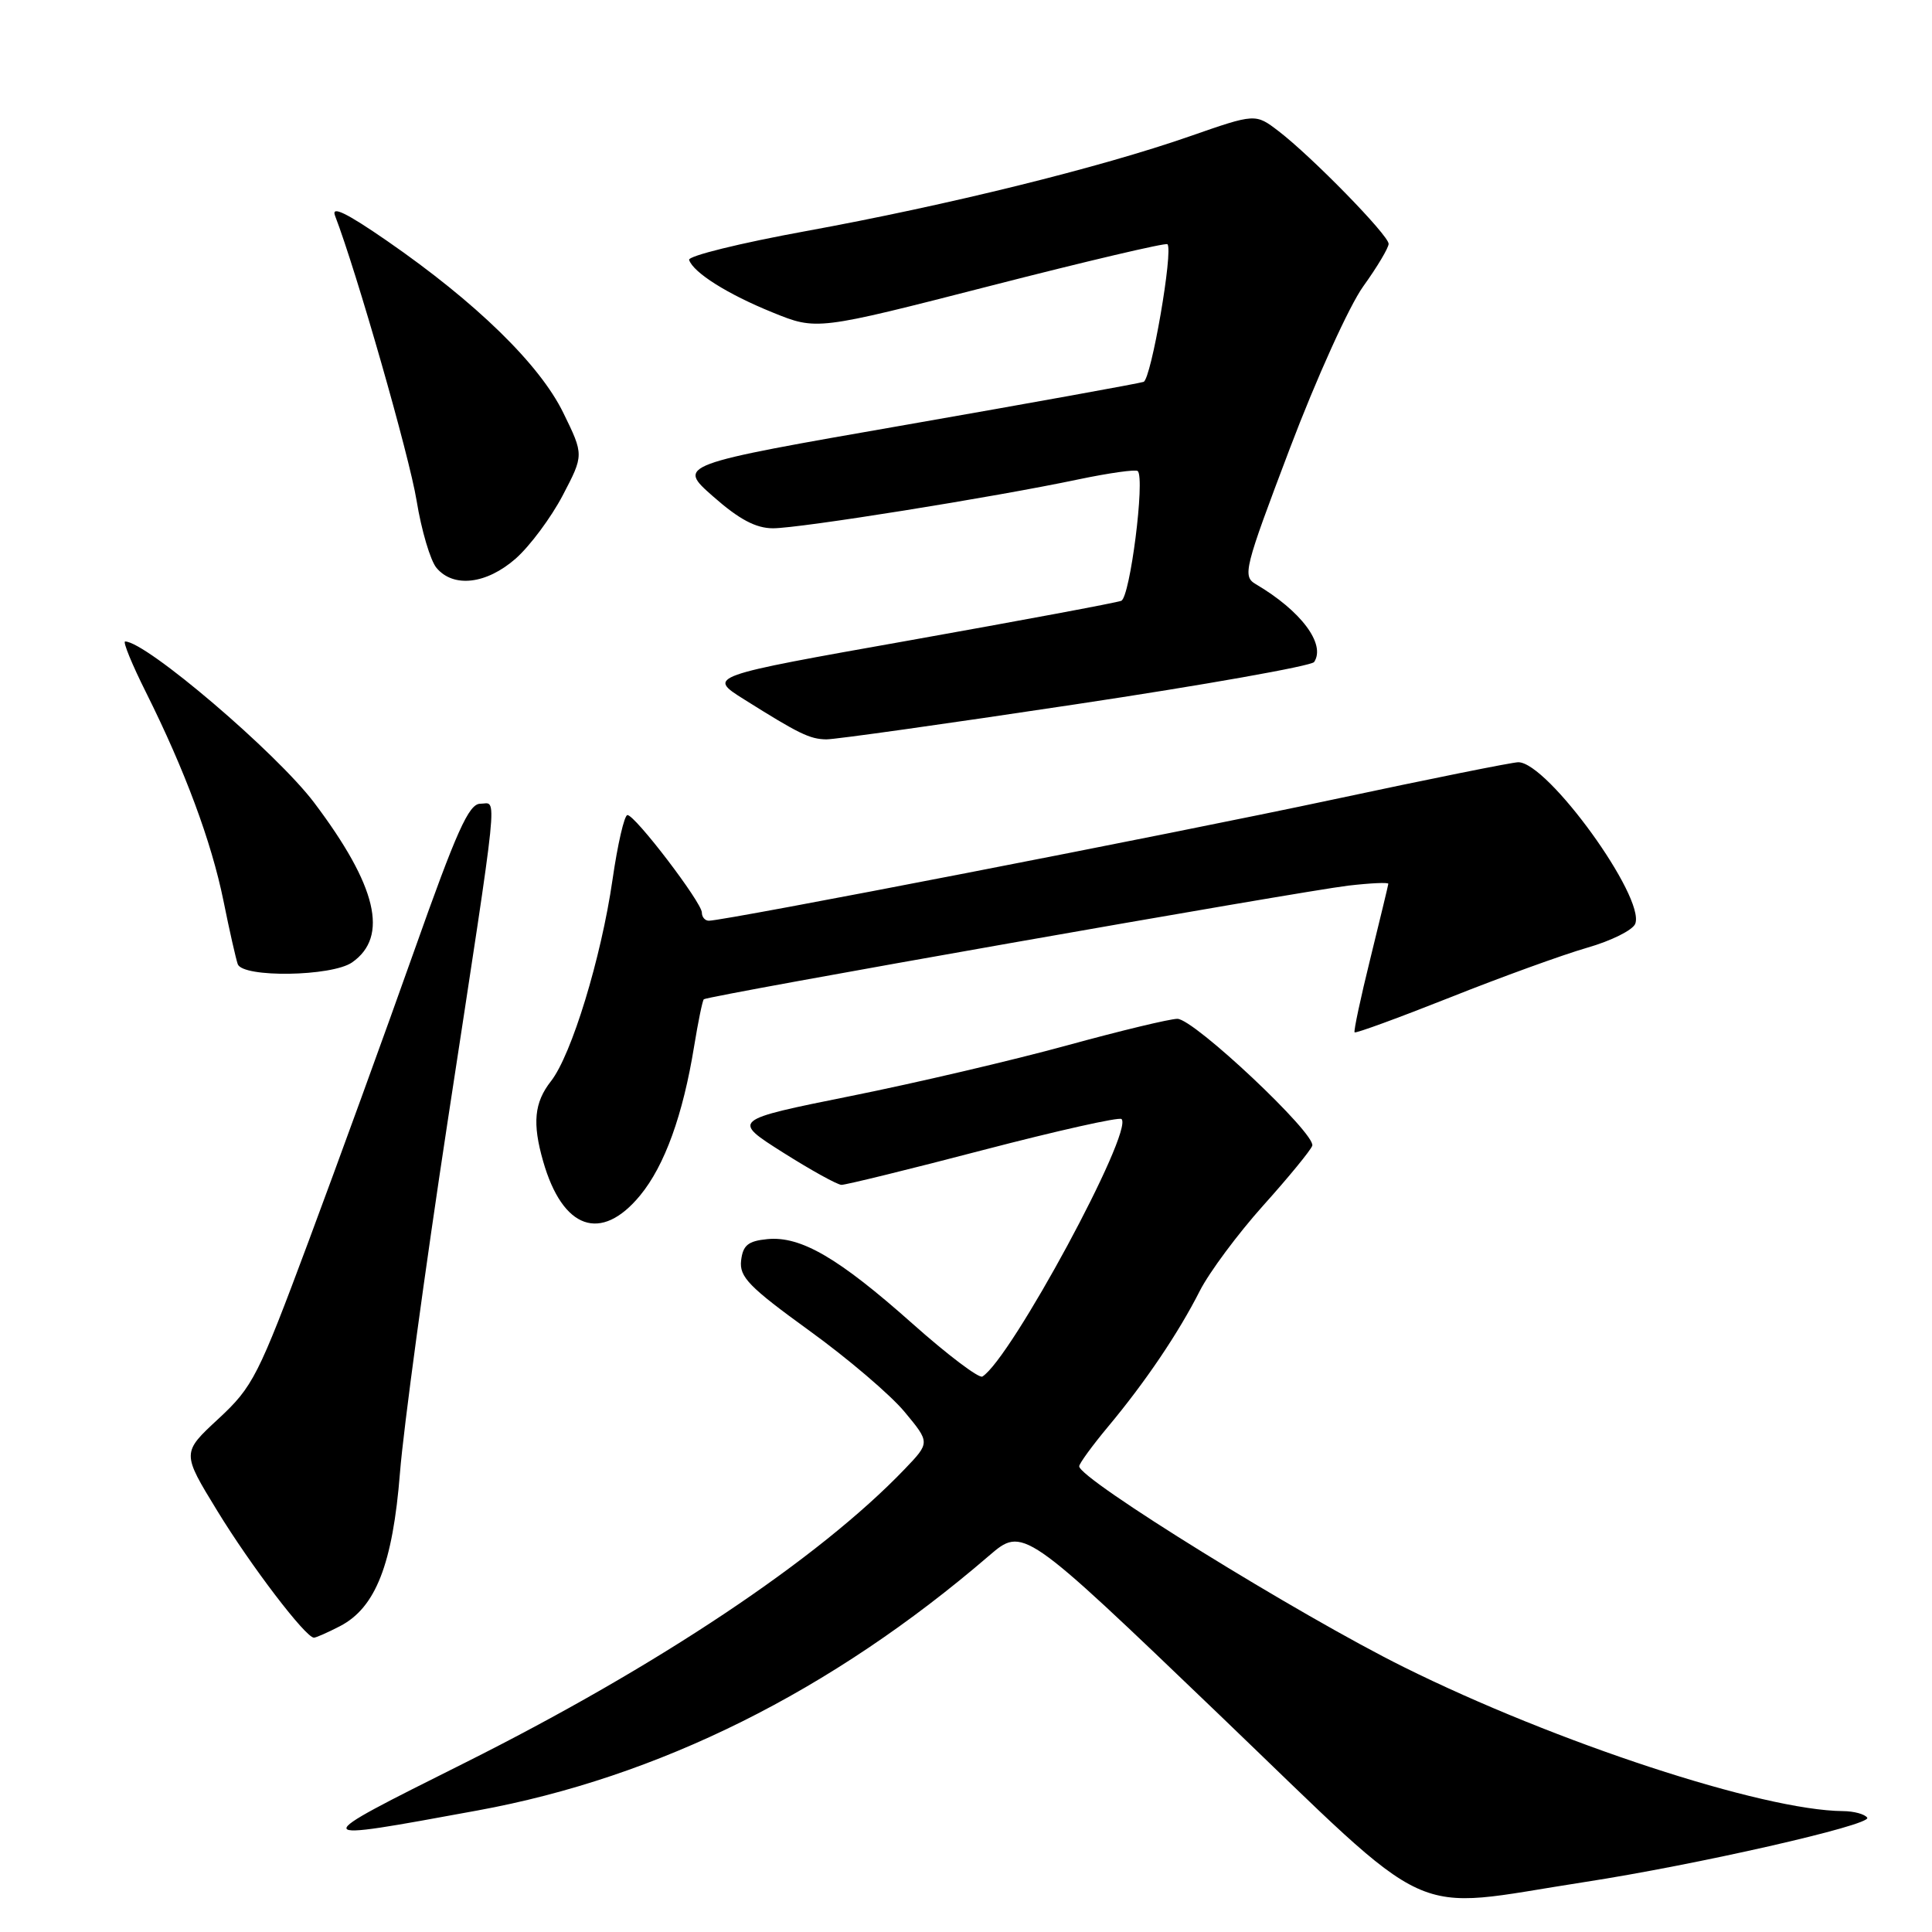 <?xml version="1.0" encoding="UTF-8" standalone="no"?>
<!DOCTYPE svg PUBLIC "-//W3C//DTD SVG 1.1//EN" "http://www.w3.org/Graphics/SVG/1.1/DTD/svg11.dtd" >
<svg xmlns="http://www.w3.org/2000/svg" xmlns:xlink="http://www.w3.org/1999/xlink" version="1.1" viewBox="0 0 256 256">
 <g >
 <path fill="currentColor"
d=" M 209.91 249.39 C 224.69 247.12 248.00 241.82 247.42 240.86 C 247.12 240.39 245.67 239.99 244.19 239.98 C 233.56 239.89 206.17 230.91 186.00 220.89 C 172.14 214.01 143.00 195.98 143.00 194.29 C 143.00 193.93 144.72 191.57 146.81 189.06 C 151.74 183.16 156.15 176.64 158.99 171.03 C 160.24 168.58 164.02 163.49 167.38 159.74 C 170.75 155.99 173.67 152.42 173.88 151.82 C 174.42 150.27 158.20 135.00 156.01 135.00 C 155.02 135.00 148.42 136.59 141.35 138.53 C 134.28 140.47 121.40 143.49 112.73 145.23 C 96.96 148.41 96.96 148.41 103.73 152.70 C 107.45 155.05 110.95 156.99 111.50 157.00 C 112.05 157.01 120.51 154.94 130.29 152.38 C 140.07 149.83 148.32 147.98 148.61 148.28 C 150.24 149.91 133.95 180.06 130.17 182.40 C 129.72 182.67 125.56 179.53 120.93 175.41 C 111.10 166.67 106.11 163.76 101.68 164.19 C 99.12 164.44 98.44 165.00 98.20 167.03 C 97.95 169.20 99.25 170.53 107.20 176.29 C 112.32 179.99 118.02 184.85 119.87 187.09 C 123.24 191.15 123.24 191.15 119.87 194.67 C 108.45 206.58 87.12 220.81 61.50 233.63 C 40.44 244.17 40.41 244.09 63.26 239.90 C 87.26 235.51 110.15 224.12 131.03 206.16 C 135.56 202.27 135.56 202.27 161.53 227.18 C 190.77 255.23 186.06 253.07 209.91 249.39 Z  M 45.04 215.48 C 49.78 213.03 52.04 207.24 53.00 195.13 C 53.46 189.28 56.31 168.30 59.33 148.50 C 66.27 103.06 65.92 106.50 63.64 106.50 C 62.12 106.50 60.50 110.13 54.88 126.00 C 51.08 136.72 44.78 154.05 40.88 164.50 C 34.21 182.39 33.51 183.76 28.94 188.00 C 24.08 192.50 24.08 192.50 28.80 200.21 C 33.25 207.49 40.50 217.00 41.60 217.00 C 41.87 217.00 43.42 216.32 45.04 215.48 Z  M 84.82 158.40 C 88.07 154.46 90.50 147.74 91.98 138.61 C 92.51 135.38 93.08 132.58 93.26 132.41 C 93.72 131.95 172.26 118.11 178.66 117.35 C 181.60 117.01 183.98 116.90 183.96 117.11 C 183.94 117.33 182.86 121.78 181.58 127.00 C 180.29 132.22 179.35 136.63 179.49 136.79 C 179.64 136.95 185.32 134.87 192.13 132.17 C 198.93 129.46 207.11 126.50 210.30 125.58 C 213.49 124.67 216.36 123.24 216.68 122.40 C 218.02 118.89 205.07 101.00 201.18 101.00 C 200.41 101.00 189.37 103.22 176.64 105.94 C 155.24 110.51 96.06 122.00 93.93 122.00 C 93.42 122.00 93.00 121.52 93.00 120.92 C 93.00 119.59 84.16 108.00 83.14 108.00 C 82.73 108.00 81.84 111.86 81.16 116.57 C 79.66 126.94 75.73 139.80 73.00 143.27 C 70.79 146.09 70.52 148.83 71.97 153.88 C 74.55 162.90 79.64 164.69 84.82 158.40 Z  M 46.66 127.52 C 51.54 124.11 49.94 117.38 41.63 106.36 C 36.64 99.75 19.35 85.00 16.58 85.00 C 16.25 85.00 17.49 88.04 19.35 91.75 C 24.51 102.09 28.01 111.51 29.61 119.36 C 30.40 123.29 31.26 127.06 31.50 127.75 C 32.14 129.58 43.98 129.40 46.66 127.52 Z  M 142.49 93.33 C 159.55 90.77 173.78 88.24 174.13 87.72 C 175.70 85.35 172.38 80.92 166.39 77.40 C 164.62 76.35 164.86 75.38 170.90 59.45 C 174.43 50.13 178.78 40.53 180.64 37.94 C 182.49 35.37 184.00 32.83 184.00 32.31 C 184.00 31.17 173.81 20.74 169.42 17.38 C 166.35 15.03 166.35 15.03 157.65 18.06 C 145.72 22.22 125.58 27.19 106.75 30.63 C 98.09 32.21 91.14 33.92 91.31 34.44 C 91.88 36.13 96.40 38.98 102.37 41.40 C 108.22 43.78 108.22 43.78 131.26 37.87 C 143.92 34.62 154.47 32.14 154.69 32.36 C 155.49 33.16 152.54 50.24 151.53 50.60 C 150.96 50.80 136.82 53.36 120.11 56.28 C 89.71 61.58 89.71 61.58 94.50 65.79 C 97.95 68.83 100.16 70.00 102.43 70.00 C 105.98 70.00 131.68 65.89 142.90 63.52 C 146.97 62.67 150.51 62.17 150.76 62.42 C 151.74 63.41 149.74 79.16 148.57 79.61 C 147.91 79.87 135.29 82.22 120.54 84.85 C 93.72 89.61 93.72 89.61 98.61 92.68 C 105.88 97.25 107.31 97.94 109.49 97.97 C 110.59 97.99 125.44 95.90 142.49 93.33 Z  M 68.34 74.01 C 70.21 72.36 73.01 68.60 74.56 65.65 C 77.37 60.28 77.37 60.28 74.63 54.68 C 71.50 48.28 63.09 40.08 51.29 31.92 C 45.92 28.21 43.87 27.21 44.39 28.57 C 47.24 35.98 54.24 60.42 55.20 66.33 C 55.84 70.27 57.03 74.29 57.84 75.25 C 60.09 77.93 64.47 77.41 68.34 74.01 Z "/>
</g>
</svg>